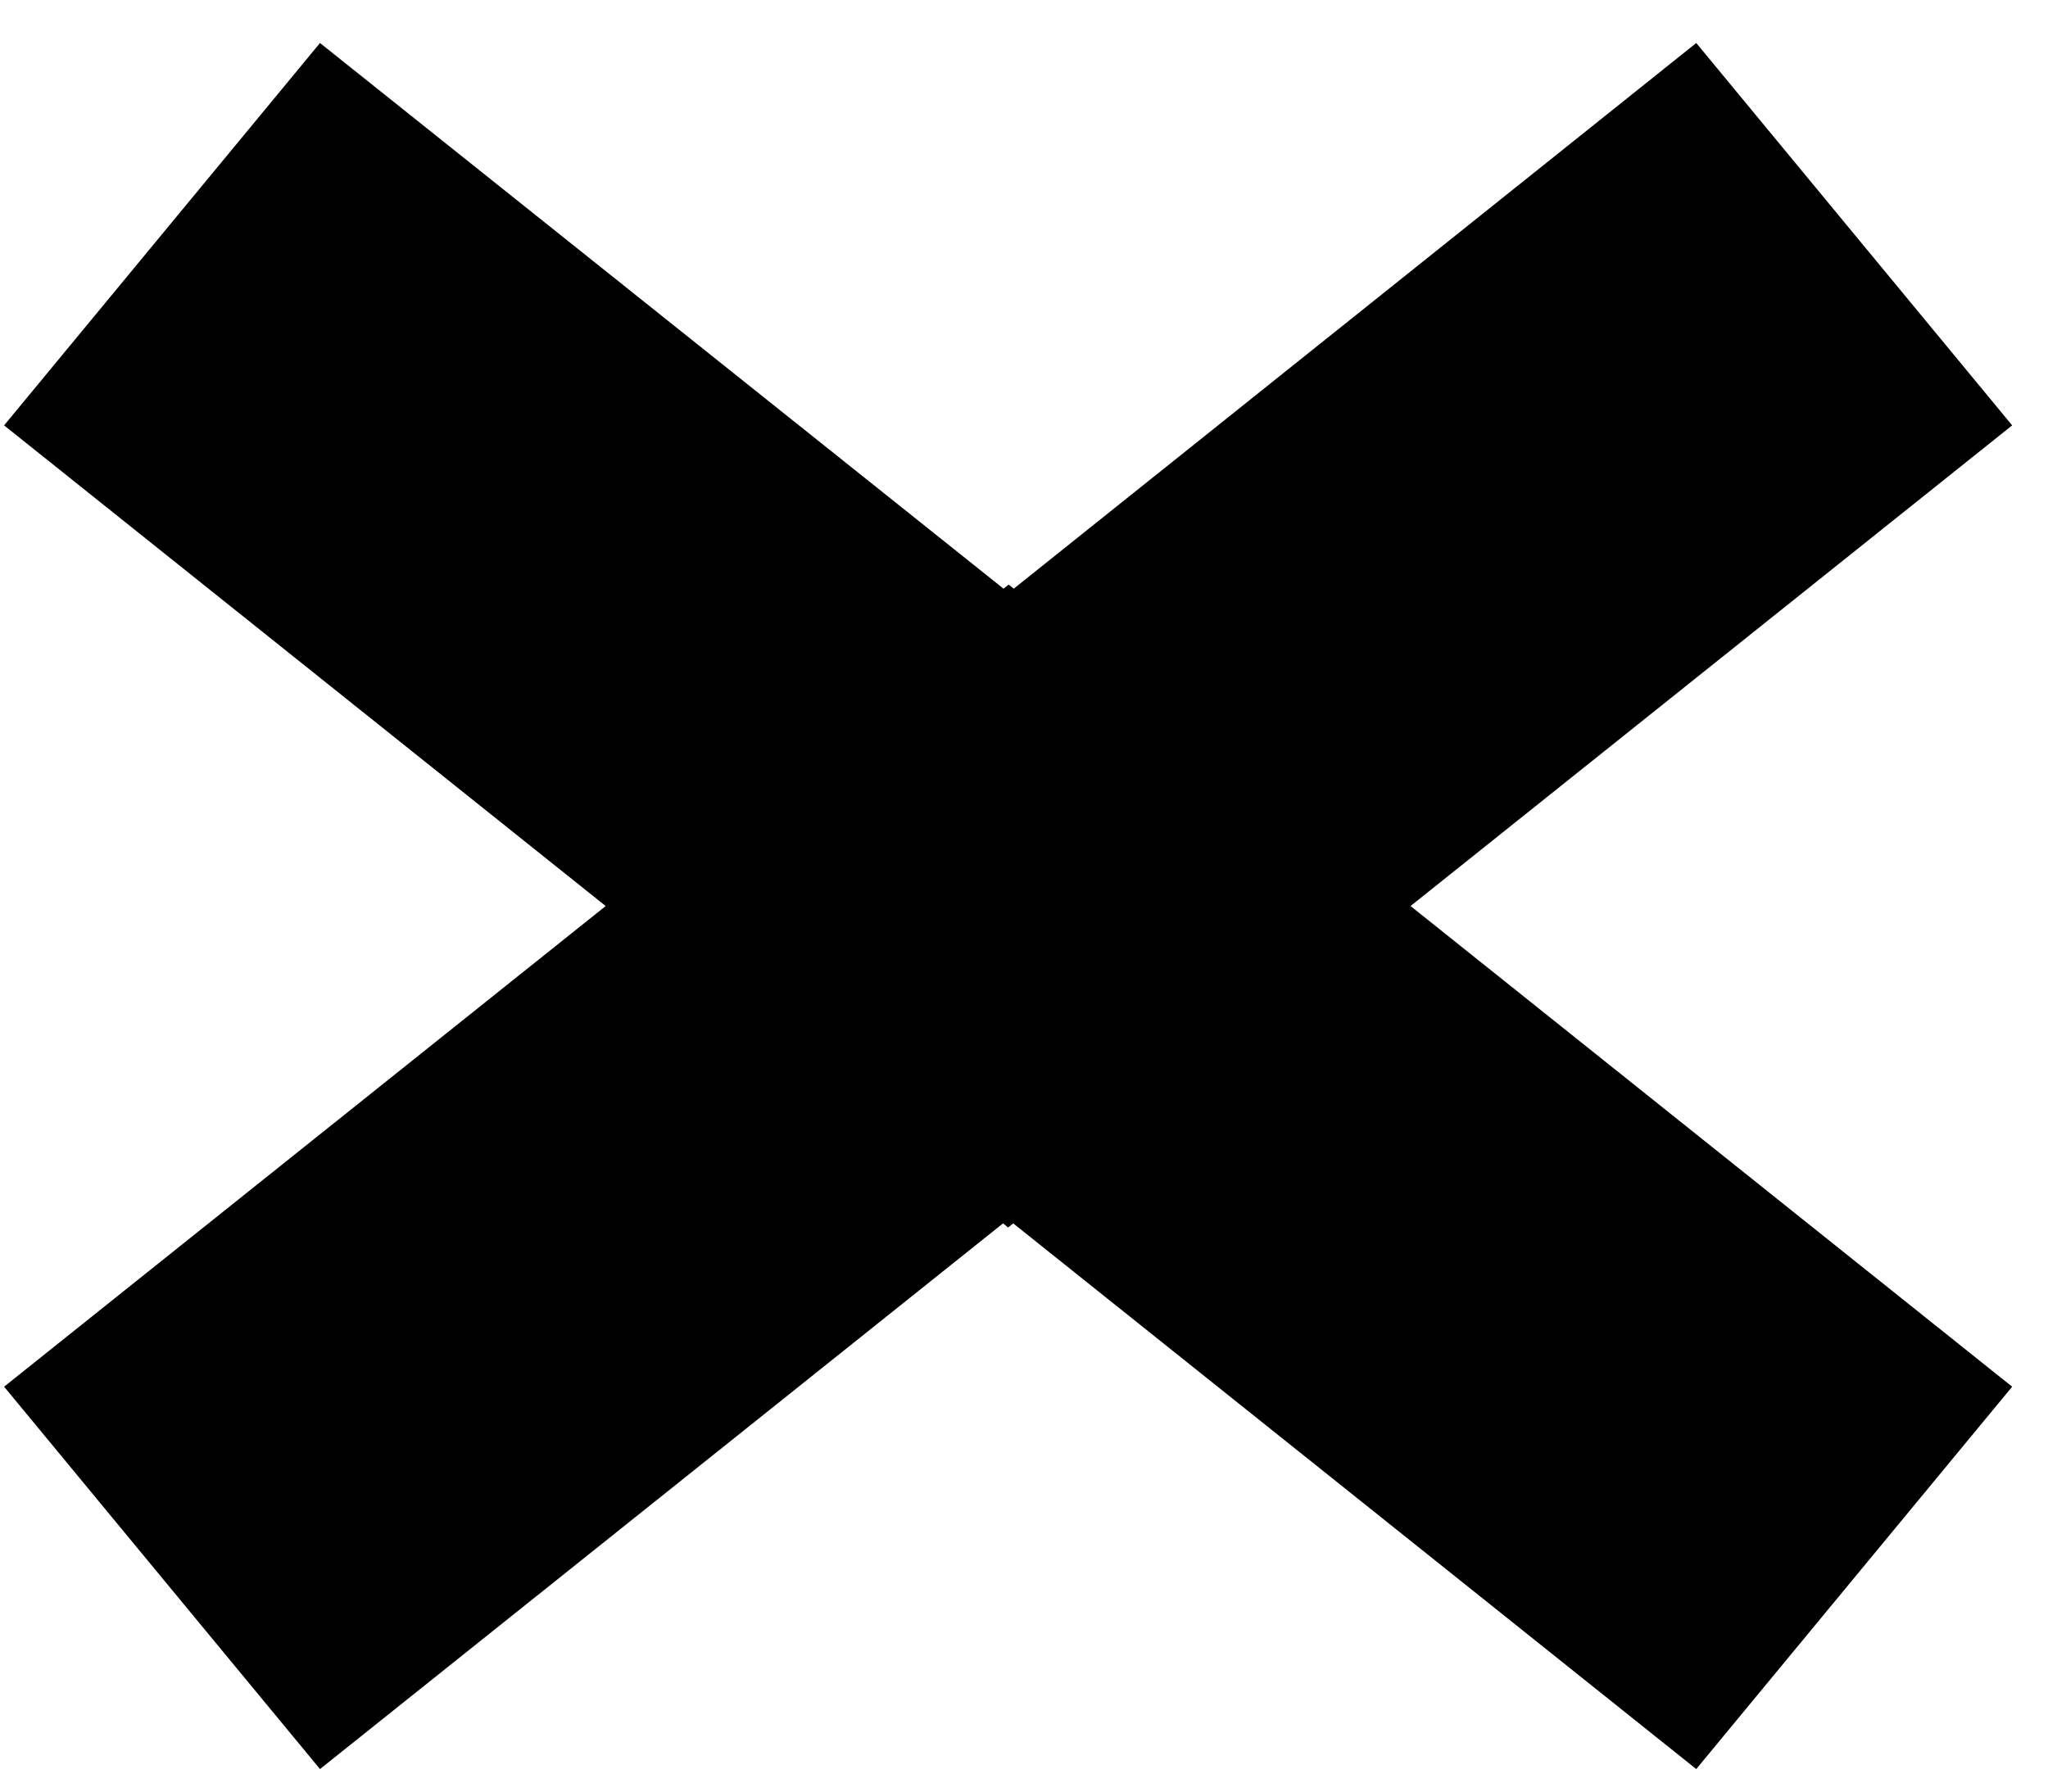 <svg viewBox="0 0 40 35" fill="black" xmlns="http://www.w3.org/2000/svg">
<path d="M39.3 8.31L33.13 0.84L19.8 11.5L19.7 11.42L19.6 11.5L6.25 0.84L0.08 8.31L11.83 17.7L0.08 27.09L6.25 34.56L19.59 23.9L19.69 23.98L19.79 23.9L33.13 34.56L39.3 27.09L27.55 17.7L39.3 8.31Z" />
</svg>
